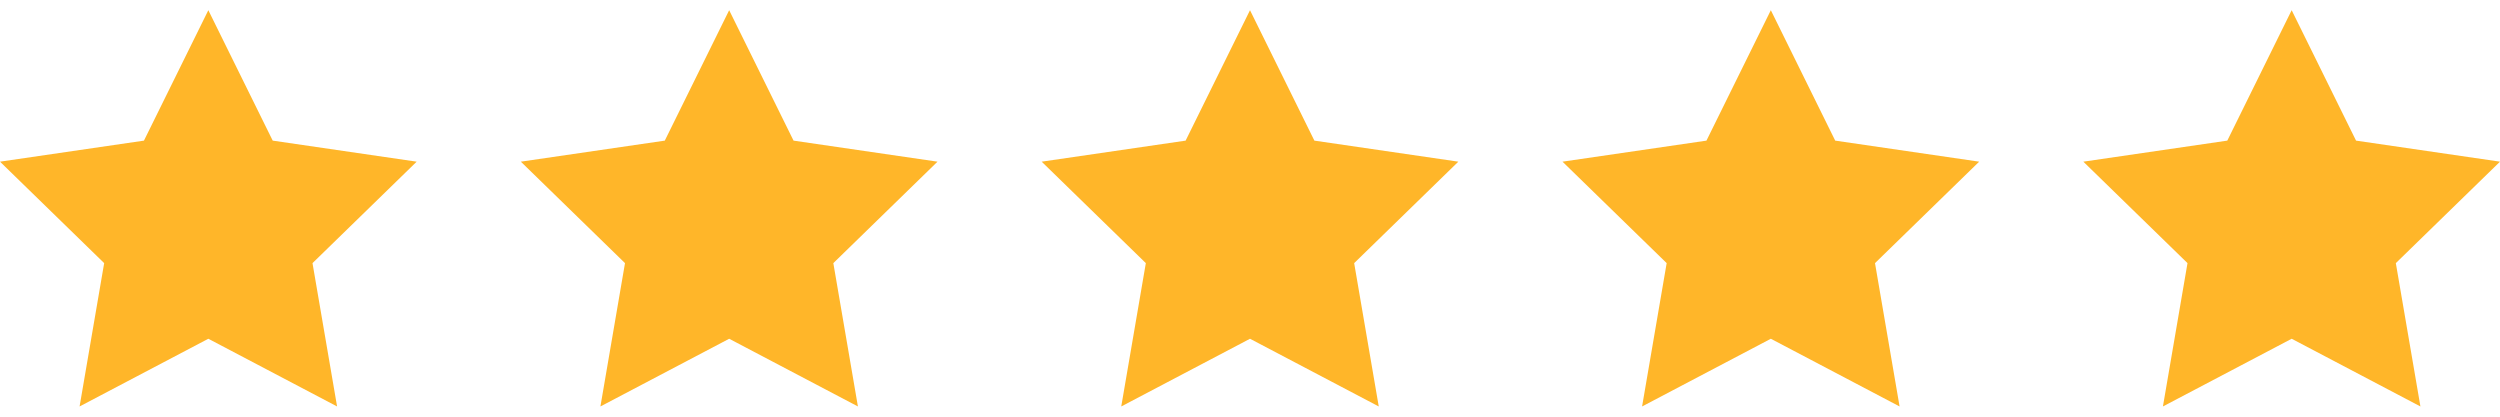 <svg width="96" height="16" viewBox="0 0 96 16" fill="none" xmlns="http://www.w3.org/2000/svg">
<path d="M8 0.392L10.472 5.4L16 6.208L12 10.104L12.944 15.608L8 13.008L3.056 15.608L4 10.104L0 6.208L5.528 5.4L8 0.392Z" fill="#FFB629"/>
<path d="M28 0.392L30.472 5.4L36 6.208L32 10.104L32.944 15.608L28 13.008L23.056 15.608L24 10.104L20 6.208L25.528 5.4L28 0.392Z" fill="#FFB629"/>
<path d="M48 0.392L50.472 5.4L56 6.208L52 10.104L52.944 15.608L48 13.008L43.056 15.608L44 10.104L40 6.208L45.528 5.4L48 0.392Z" fill="#FFB629"/>
<path d="M68 0.392L70.472 5.4L76 6.208L72 10.104L72.944 15.608L68 13.008L63.056 15.608L64 10.104L60 6.208L65.528 5.4L68 0.392Z" fill="#FFB629"/>
<path d="M88 0.392L90.472 5.4L96 6.208L92 10.104L92.944 15.608L88 13.008L83.056 15.608L84 10.104L80 6.208L85.528 5.4L88 0.392Z" fill="#FFB629"/>
</svg>
